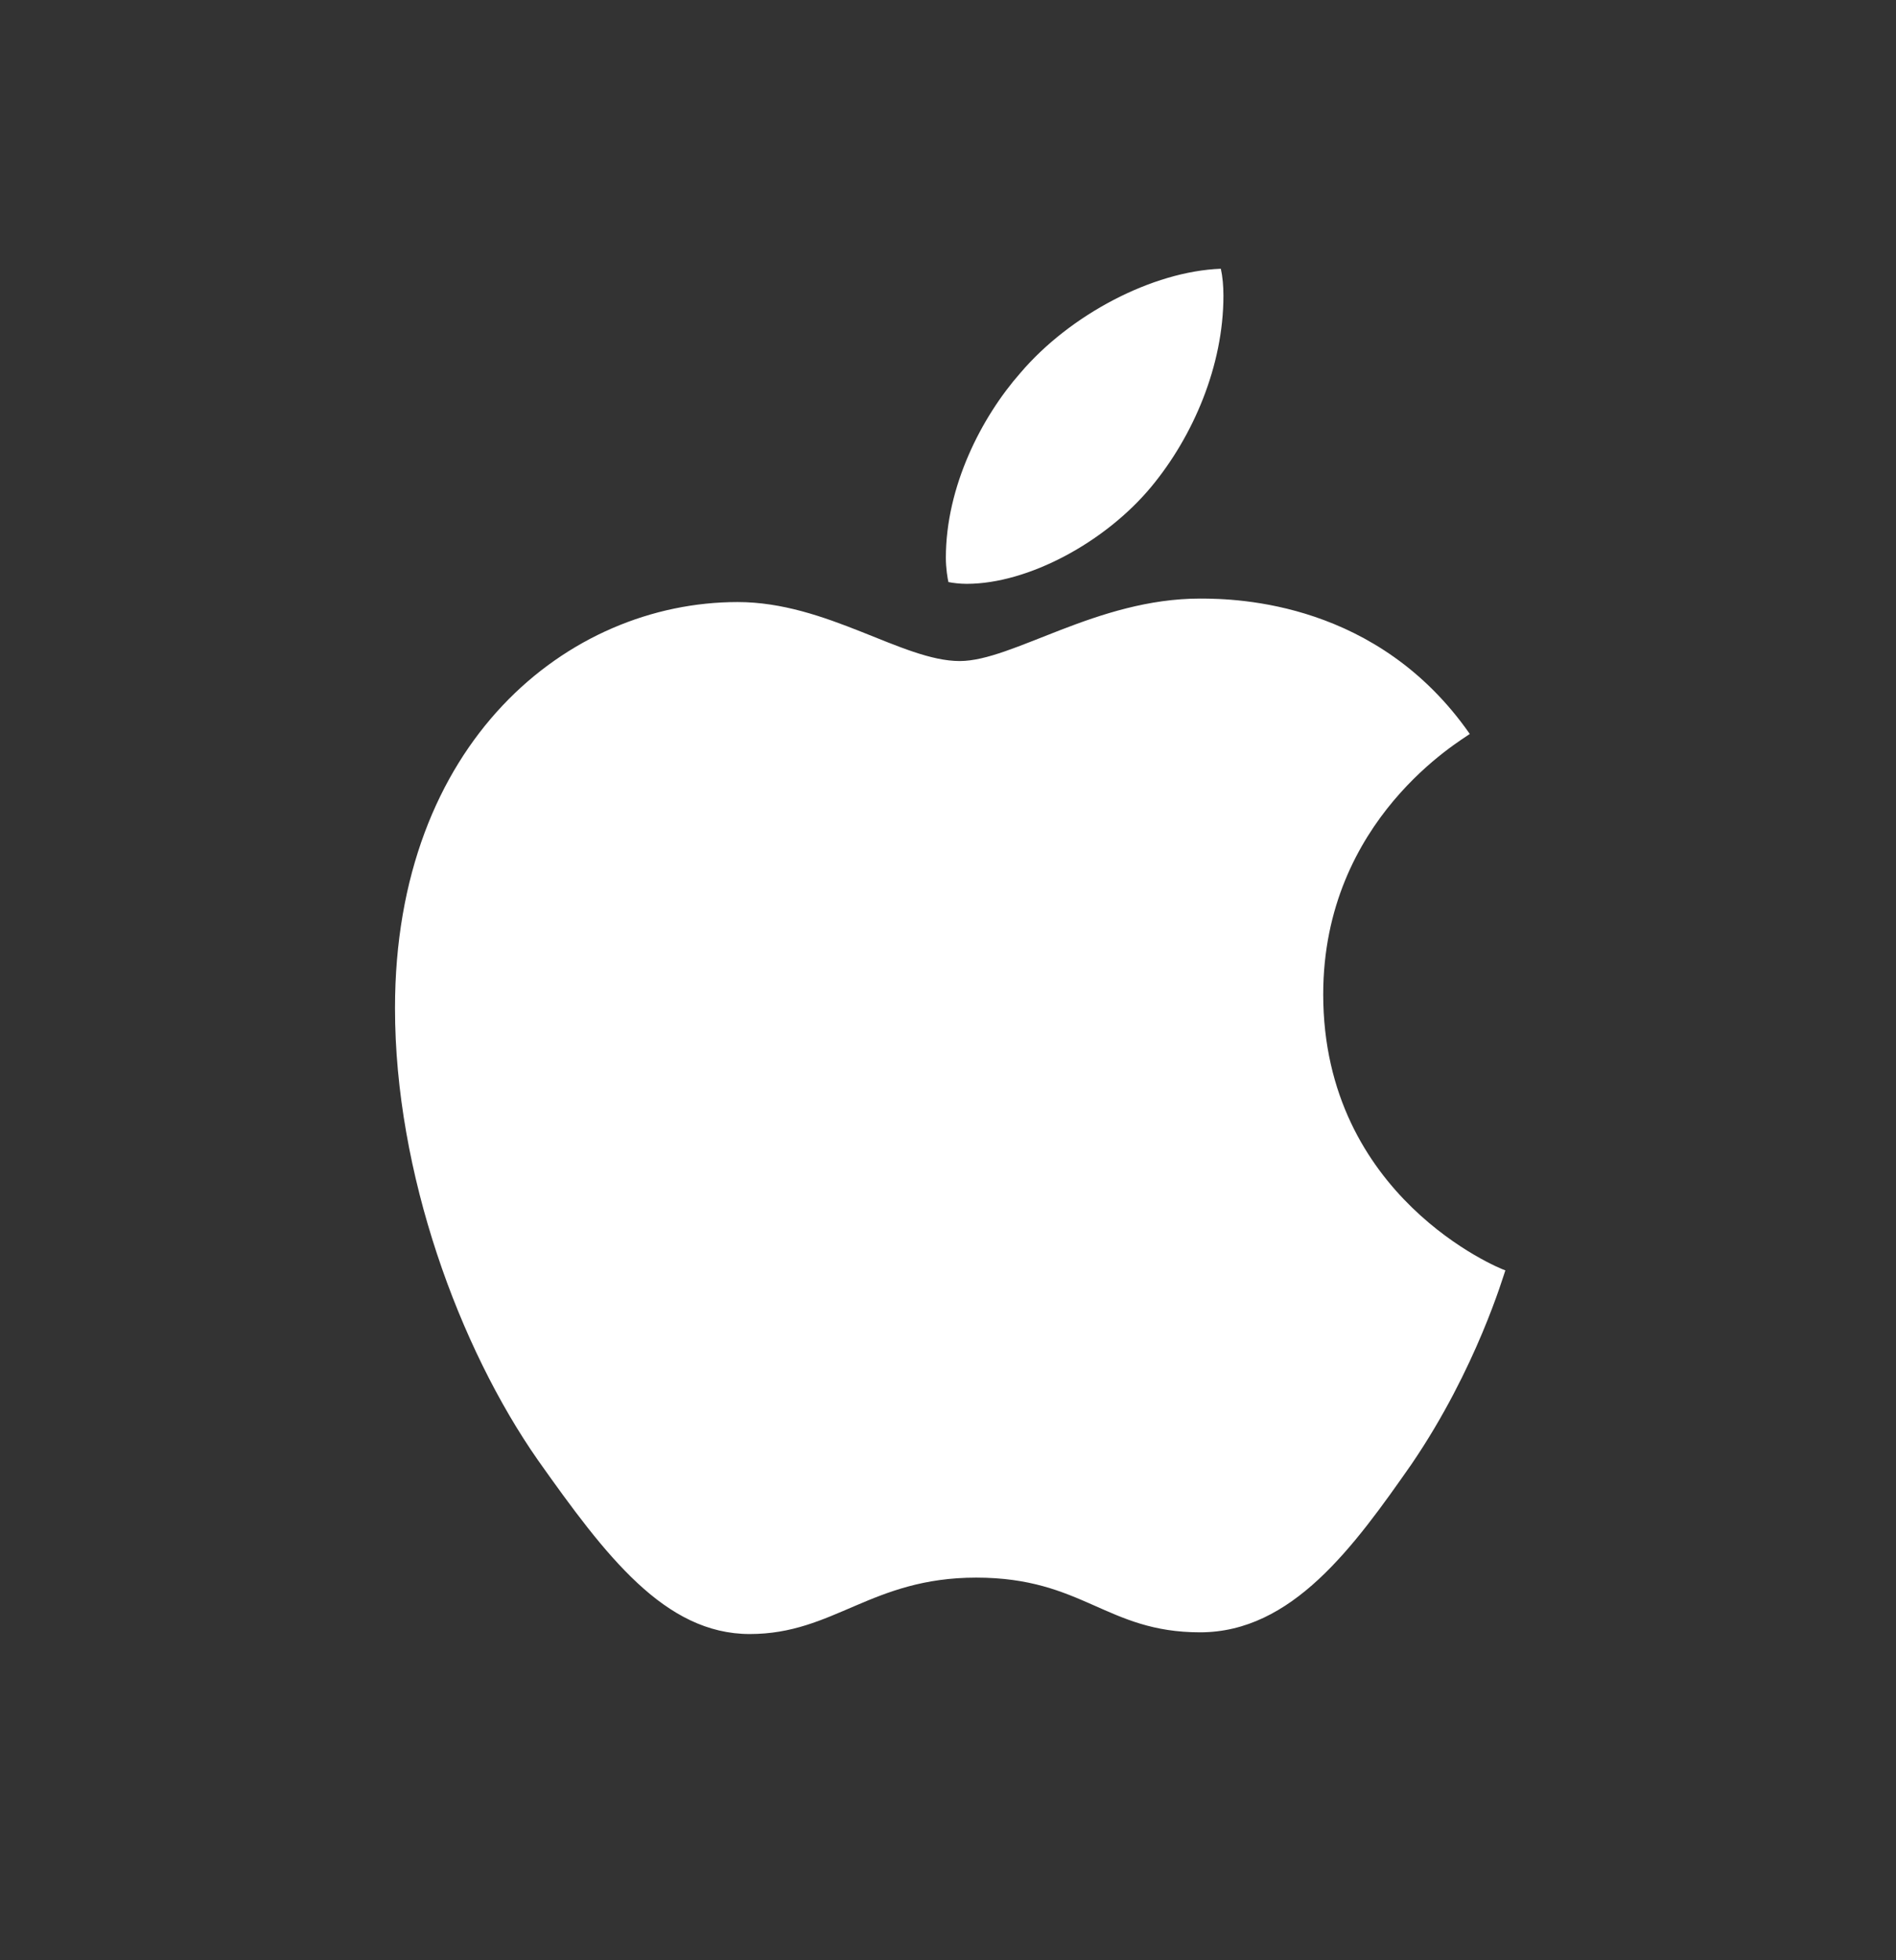 <svg width="30" height="31" viewBox="0 0 30 31" fill="none" xmlns="http://www.w3.org/2000/svg">
<rect x="0" y="0" width="30" height="31" fill="#333333" stroke="none"/>
<path d="M15.295 9.233C16.27 9.233 17.491 8.574 18.219 7.695C18.878 6.899 19.358 5.787 19.358 4.676C19.358 4.525 19.345 4.374 19.317 4.25C18.233 4.291 16.929 4.977 16.146 5.897C15.529 6.597 14.966 7.695 14.966 8.821C14.966 8.985 14.993 9.15 15.007 9.205C15.076 9.219 15.186 9.233 15.295 9.233ZM11.864 25.841C13.195 25.841 13.786 24.949 15.446 24.949C17.135 24.949 17.505 25.814 18.988 25.814C20.443 25.814 21.417 24.468 22.337 23.151C23.366 21.641 23.792 20.158 23.819 20.09C23.723 20.062 20.937 18.923 20.937 15.725C20.937 12.952 23.133 11.703 23.256 11.607C21.802 9.521 19.592 9.466 18.988 9.466C17.354 9.466 16.023 10.454 15.186 10.454C14.28 10.454 13.085 9.521 11.672 9.521C8.981 9.521 6.25 11.744 6.25 15.944C6.25 18.552 7.266 21.311 8.515 23.096C9.585 24.606 10.519 25.841 11.864 25.841Z" fill="white"/>
</svg>
